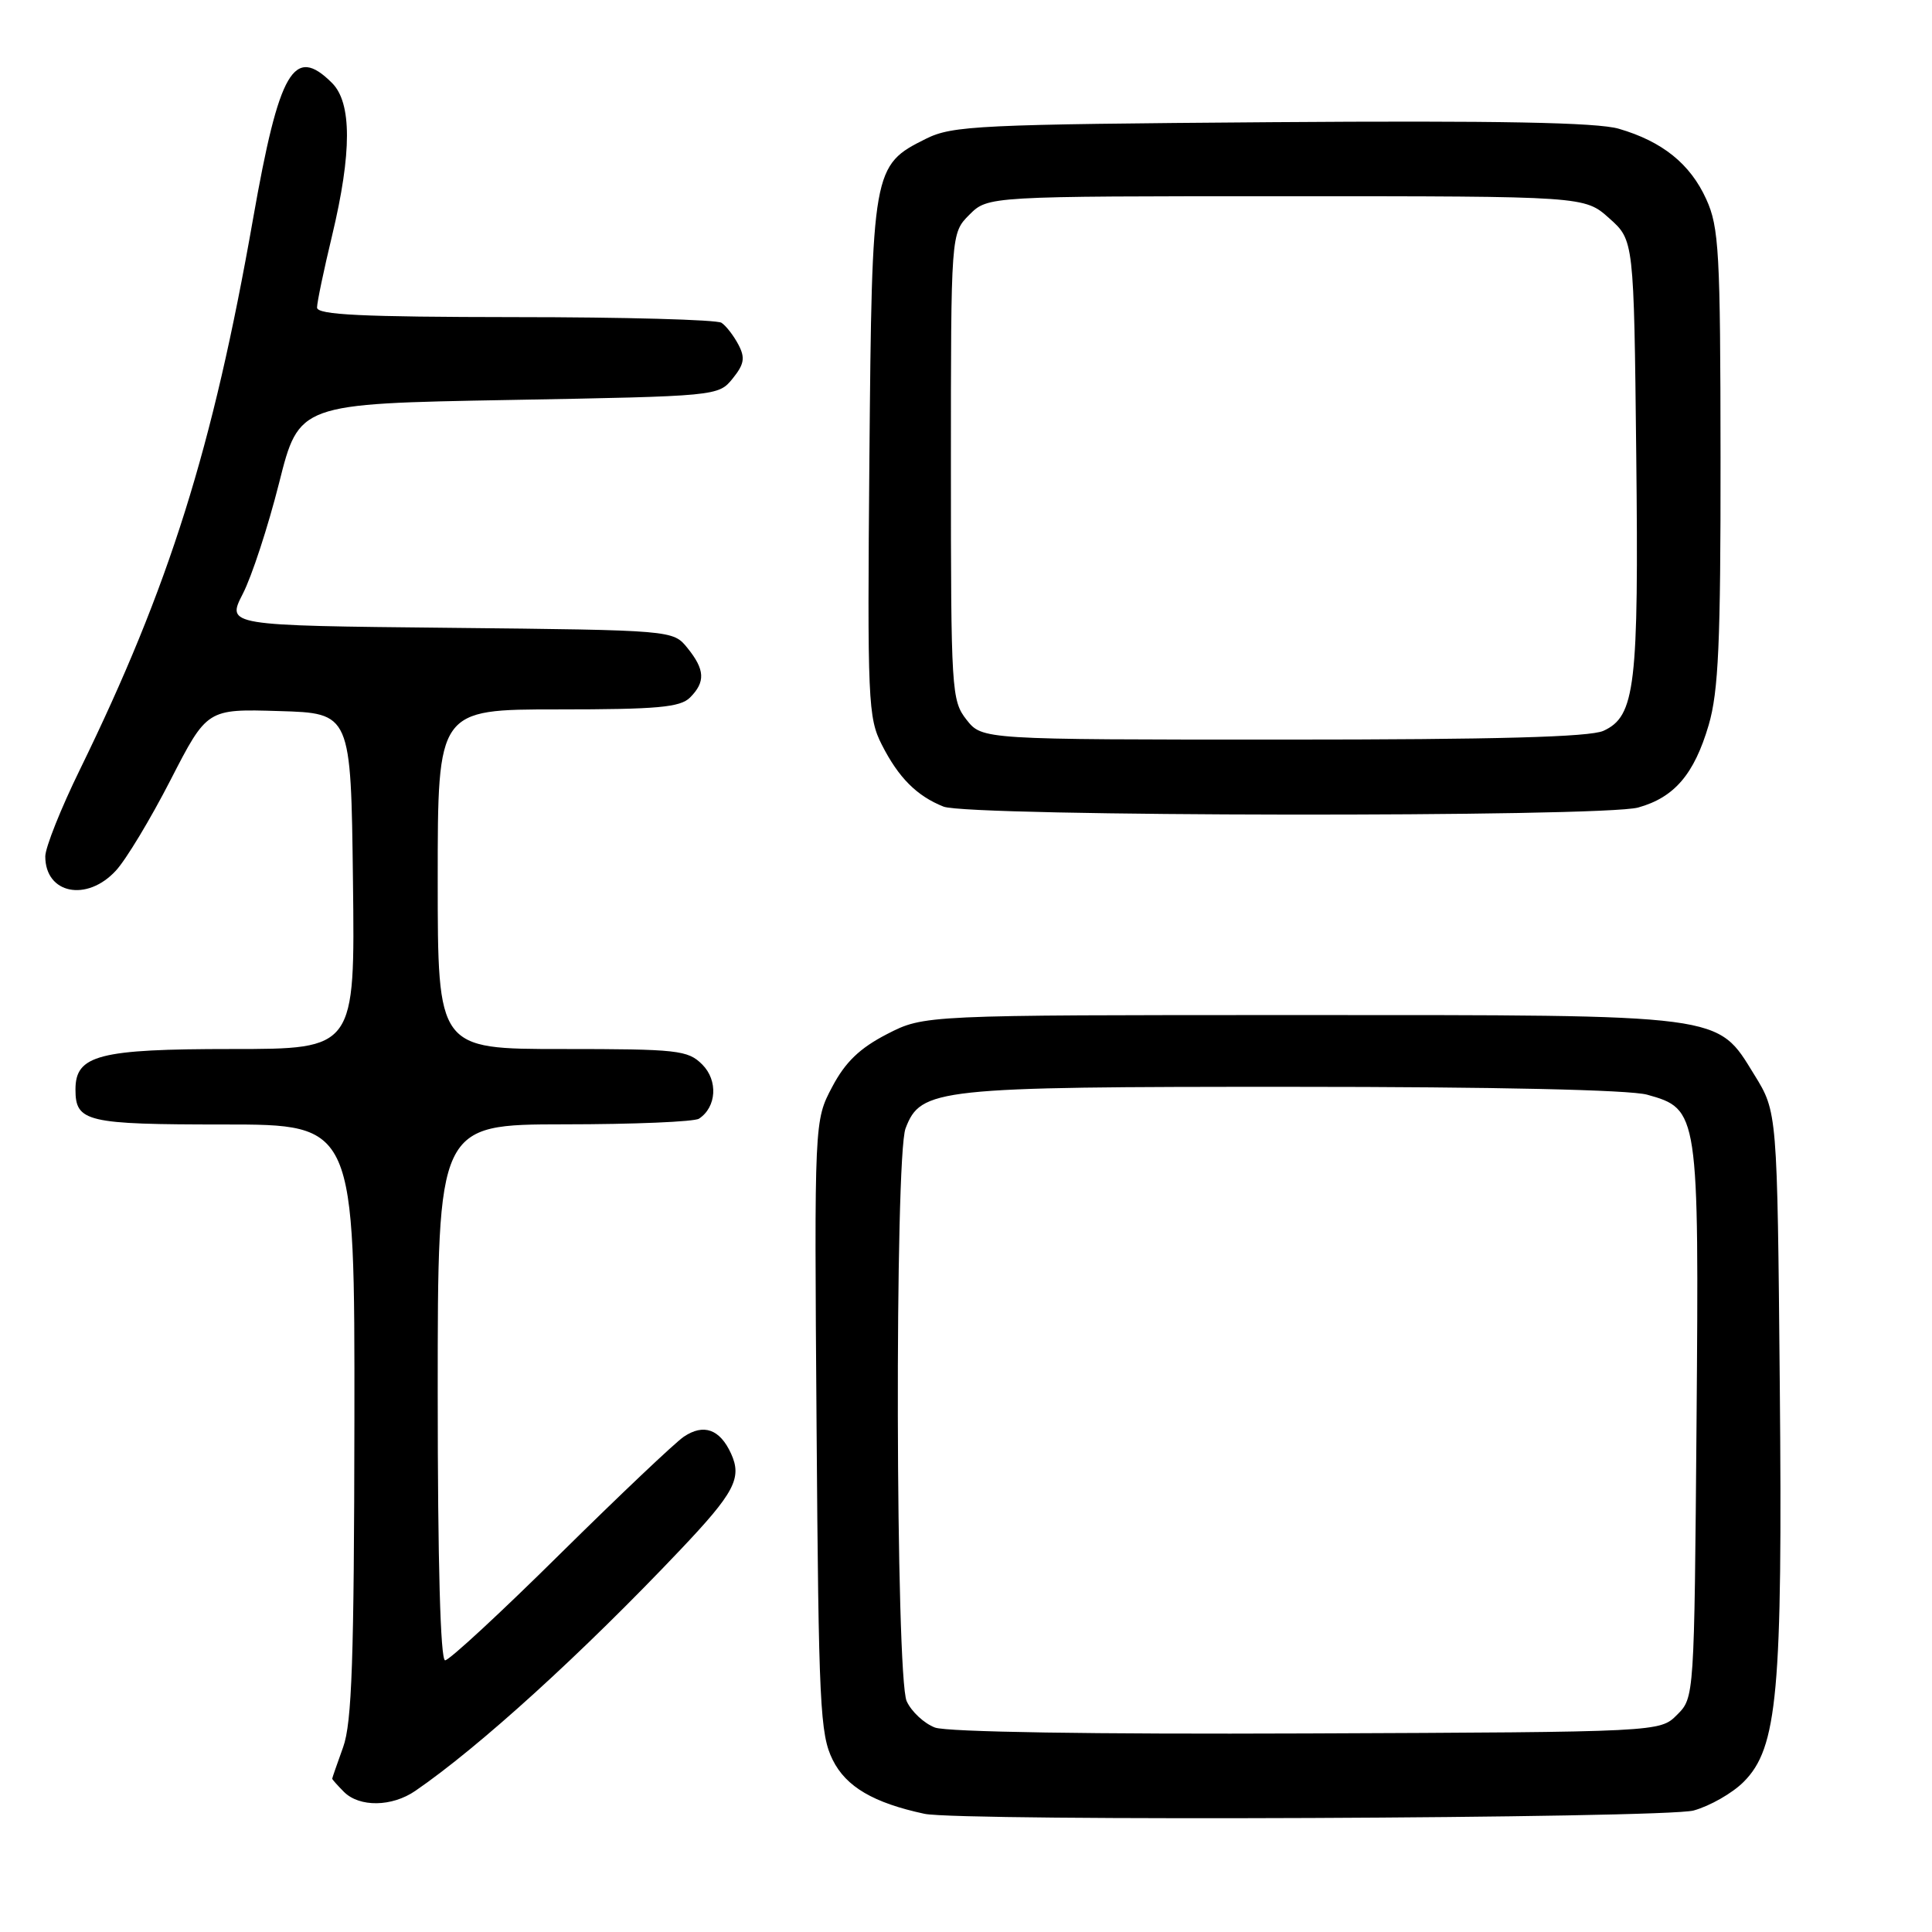 <?xml version="1.0" encoding="UTF-8" standalone="no"?>
<!DOCTYPE svg PUBLIC "-//W3C//DTD SVG 1.1//EN" "http://www.w3.org/Graphics/SVG/1.1/DTD/svg11.dtd" >
<svg xmlns="http://www.w3.org/2000/svg" xmlns:xlink="http://www.w3.org/1999/xlink" version="1.1" viewBox="0 0 256 256">
 <g >
 <path fill="currentColor"
d=" M 224.42 239.90 C 226.58 239.30 229.56 237.60 231.04 236.11 C 235.54 231.61 236.21 224.27 235.83 183.42 C 235.50 147.34 235.50 147.34 232.46 142.42 C 227.45 134.30 228.95 134.50 171.97 134.50 C 122.45 134.50 122.45 134.50 117.54 137.02 C 113.92 138.89 112.01 140.72 110.27 144.02 C 107.90 148.50 107.90 148.50 108.20 189.00 C 108.47 225.97 108.66 229.82 110.34 233.20 C 112.11 236.76 115.74 238.89 122.50 240.34 C 127.22 241.35 220.65 240.95 224.42 239.90 Z  M 55.03 237.30 C 63.50 231.49 77.17 219.05 90.10 205.41 C 97.33 197.79 98.35 195.86 96.87 192.61 C 95.39 189.37 93.24 188.60 90.61 190.37 C 89.45 191.15 82.08 198.14 74.23 205.89 C 66.39 213.65 59.53 220.00 58.98 220.00 C 58.36 220.00 58.00 207.11 58.00 184.50 C 58.00 149.00 58.00 149.00 74.75 148.98 C 83.96 148.98 92.00 148.64 92.62 148.23 C 94.95 146.70 95.17 143.17 93.05 141.05 C 91.15 139.15 89.80 139.00 74.50 139.00 C 58.00 139.00 58.00 139.00 58.00 116.50 C 58.00 94.00 58.00 94.00 73.93 94.00 C 87.08 94.00 90.13 93.73 91.43 92.43 C 93.50 90.36 93.41 88.73 91.09 85.86 C 89.18 83.50 89.18 83.50 59.60 83.19 C 30.02 82.89 30.02 82.89 32.17 78.69 C 33.36 76.39 35.52 69.78 36.98 64.00 C 39.62 53.50 39.62 53.50 67.40 53.00 C 95.05 52.50 95.19 52.49 97.08 50.16 C 98.62 48.25 98.76 47.41 97.84 45.66 C 97.21 44.47 96.21 43.17 95.60 42.77 C 95.00 42.36 82.69 42.02 68.25 42.02 C 47.92 42.00 42.00 41.72 42.01 40.75 C 42.01 40.06 42.91 35.76 44.01 31.19 C 46.63 20.23 46.63 13.63 44.00 11.00 C 38.94 5.94 37.00 9.29 33.53 29.00 C 28.18 59.45 22.43 77.72 10.61 101.93 C 8.07 107.11 6.00 112.31 6.00 113.48 C 6.00 118.43 11.48 119.55 15.34 115.38 C 16.68 113.95 19.94 108.53 22.60 103.35 C 27.44 93.93 27.44 93.93 36.97 94.22 C 46.50 94.50 46.50 94.50 46.77 116.75 C 47.04 139.00 47.04 139.00 30.74 139.00 C 13.09 139.00 10.00 139.80 10.00 144.36 C 10.00 148.66 11.43 149.00 29.70 149.00 C 47.00 149.00 47.00 149.00 46.96 188.25 C 46.92 219.82 46.63 228.28 45.47 231.50 C 44.68 233.70 44.02 235.58 44.02 235.68 C 44.01 235.78 44.71 236.56 45.57 237.43 C 47.63 239.49 51.93 239.43 55.03 237.30 Z  M 217.07 107.00 C 221.87 105.66 224.49 102.59 226.41 96.07 C 227.71 91.62 228.00 85.19 227.98 60.57 C 227.96 33.41 227.78 30.10 226.09 26.40 C 223.97 21.72 220.27 18.74 214.50 17.06 C 211.65 16.22 198.44 15.97 168.50 16.19 C 129.73 16.48 126.21 16.64 122.71 18.38 C 115.61 21.91 115.54 22.32 115.20 60.69 C 114.92 92.91 115.02 95.11 116.85 98.69 C 119.07 103.06 121.48 105.47 125.02 106.88 C 128.36 108.22 212.32 108.32 217.07 107.00 Z  M 123.89 228.91 C 122.46 228.37 120.77 226.80 120.14 225.42 C 118.67 222.19 118.54 153.35 119.99 149.52 C 122.01 144.22 124.02 144.00 171.22 144.01 C 198.12 144.01 215.92 144.41 218.25 145.05 C 225.08 146.95 225.13 147.29 224.80 188.51 C 224.50 224.90 224.50 224.95 222.22 227.22 C 219.95 229.50 219.95 229.50 173.22 229.69 C 144.80 229.81 125.48 229.50 123.89 228.91 Z  M 128.07 95.37 C 126.08 92.83 126.00 91.58 126.00 61.82 C 126.00 30.91 126.00 30.91 128.45 28.45 C 130.91 26.00 130.91 26.00 170.44 26.00 C 209.97 26.00 209.97 26.00 213.23 28.92 C 216.50 31.83 216.50 31.83 216.81 60.17 C 217.15 90.95 216.69 94.91 212.46 96.84 C 210.65 97.66 198.24 98.00 170.03 98.00 C 130.15 98.00 130.15 98.00 128.07 95.37 Z "/>
</g>
</svg>